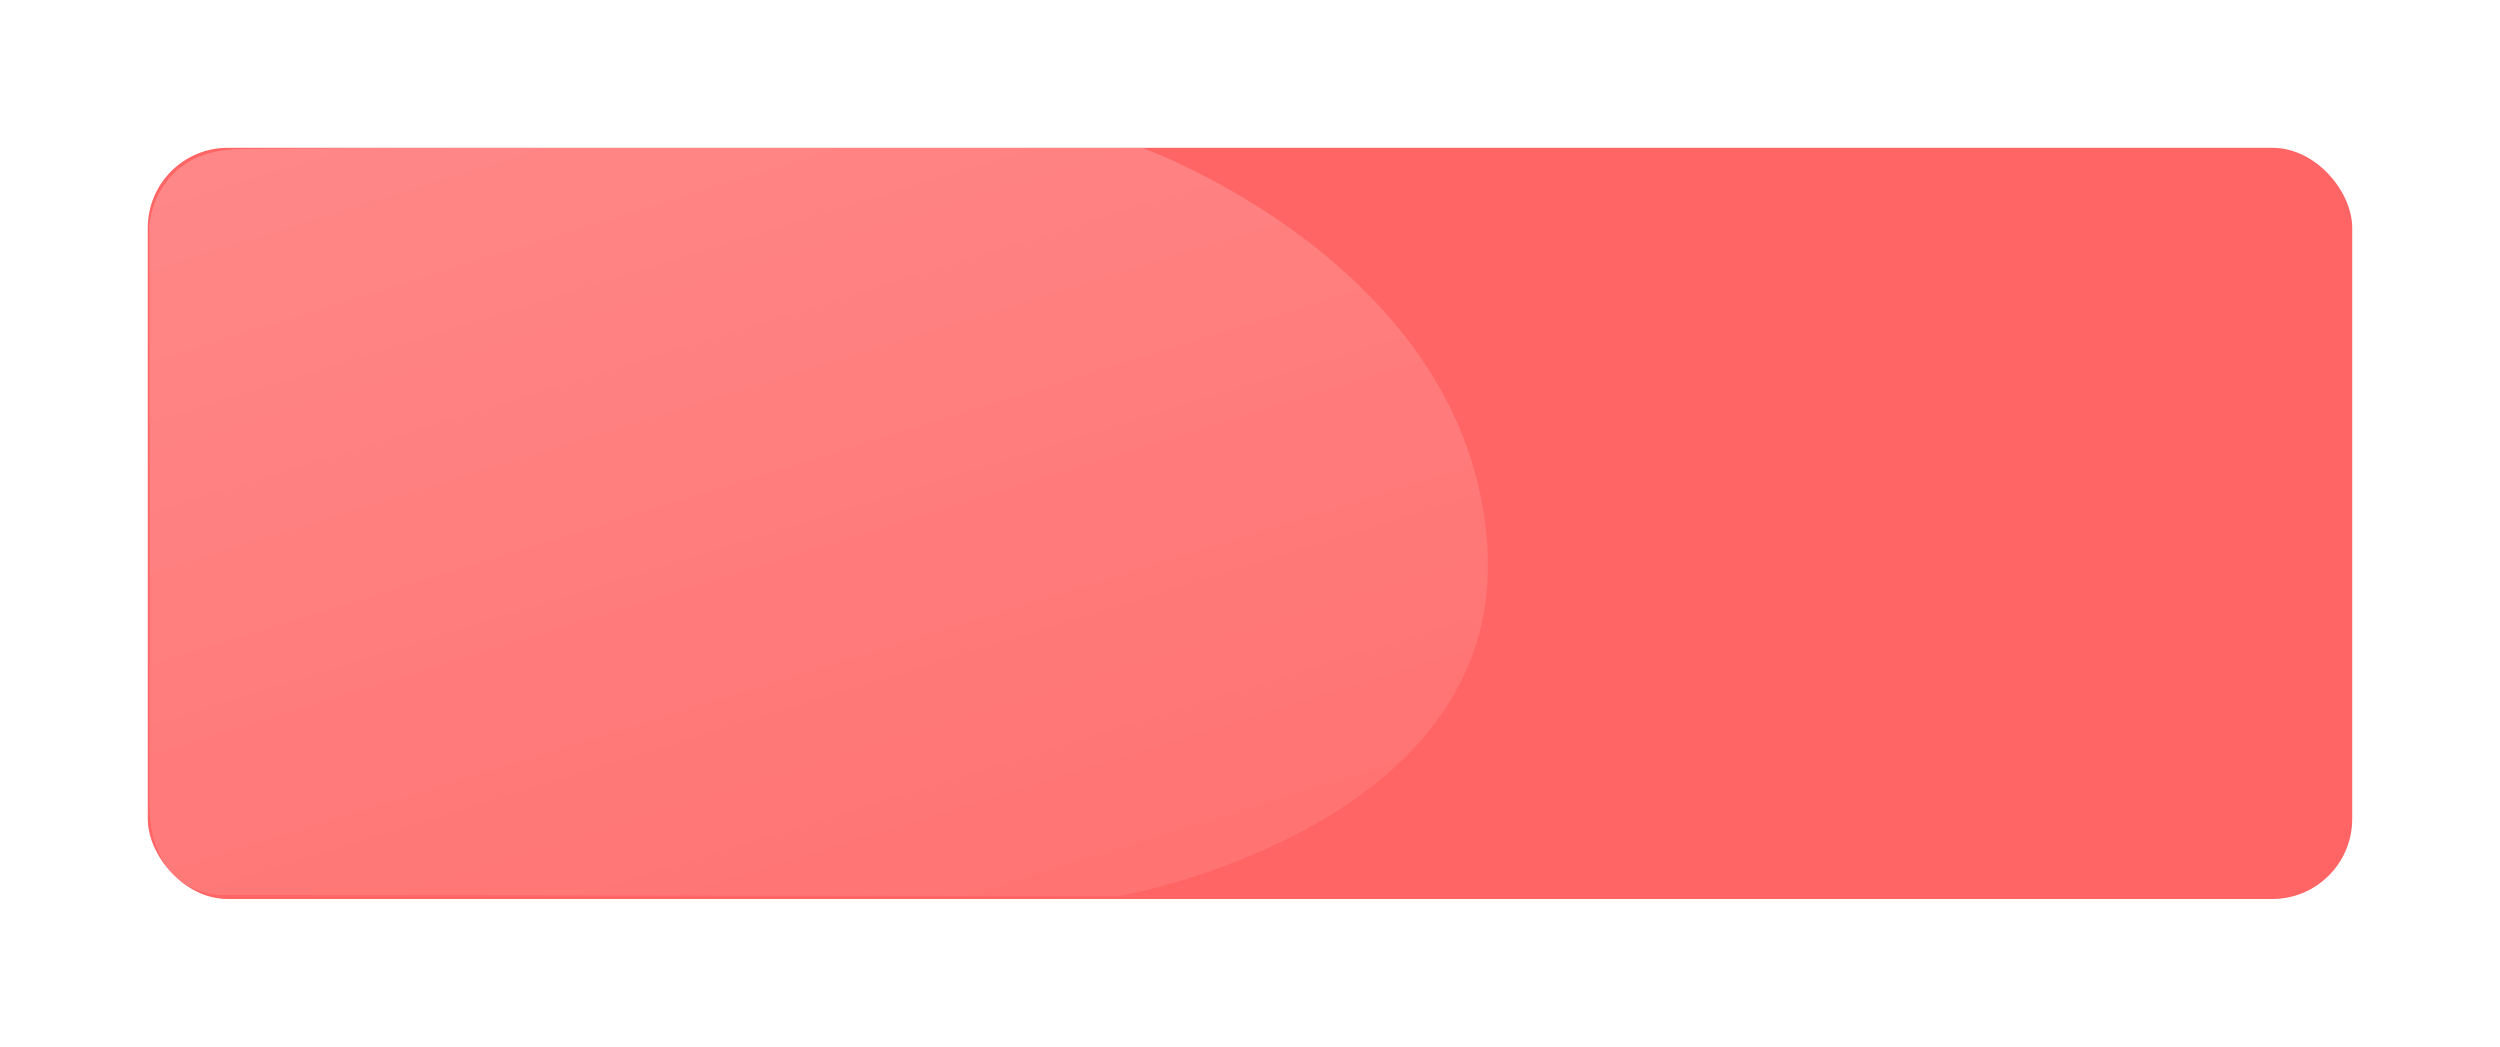 <svg xmlns="http://www.w3.org/2000/svg" xmlns:xlink="http://www.w3.org/1999/xlink" width="406" height="170"
    viewBox="0 0 406 170">
    <defs>
        <filter id="a" x="0" y="0" width="406" height="170" filterUnits="userSpaceOnUse">
            <feOffset input="SourceAlpha" />
            <feGaussianBlur stdDeviation="8" result="b" />
            <feFlood flood-color="#d1d1d1" />
            <feComposite operator="in" in2="b" />
            <feComposite in="SourceGraphic" />
        </filter>
        <filter id="c" x="0" y="0" width="406" height="170" filterUnits="userSpaceOnUse">
            <feOffset input="SourceAlpha" />
            <feGaussianBlur stdDeviation="8" result="d" />
            <feFlood flood-color="#d1d1d1" />
            <feComposite operator="in" in2="d" />
            <feComposite in="SourceGraphic" />
        </filter>
        <linearGradient id="e" x1="-0.022" y1="-0.242" x2="0.804" y2="1.24" gradientUnits="objectBoundingBox">
            <stop offset="0" stop-color="#fff" />
            <stop offset="1" stop-color="#fff" stop-opacity="0.251" />
        </linearGradient>
    </defs>
    <g transform="translate(24 24)">
        <g transform="matrix(1, 0, 0, 1, -24, -24)" filter="url(#c)">
            <rect width="358" height="122" rx="13" transform="translate(24 24)" fill="#ff6565" />
        </g>
        <path
            d="M556.057,761.771s53.193,19.055,56.061,64.777-59.738,56.75-59.738,56.75l-145.909-.17s-11.7.205-11.641-15.055,0-93.812,0-93.812.785-11.924,14.352-12.279S556.057,761.771,556.057,761.771Z"
            transform="translate(-394.568 -761.771)" opacity="0.25" fill="url(#e)" />
    </g>
</svg>